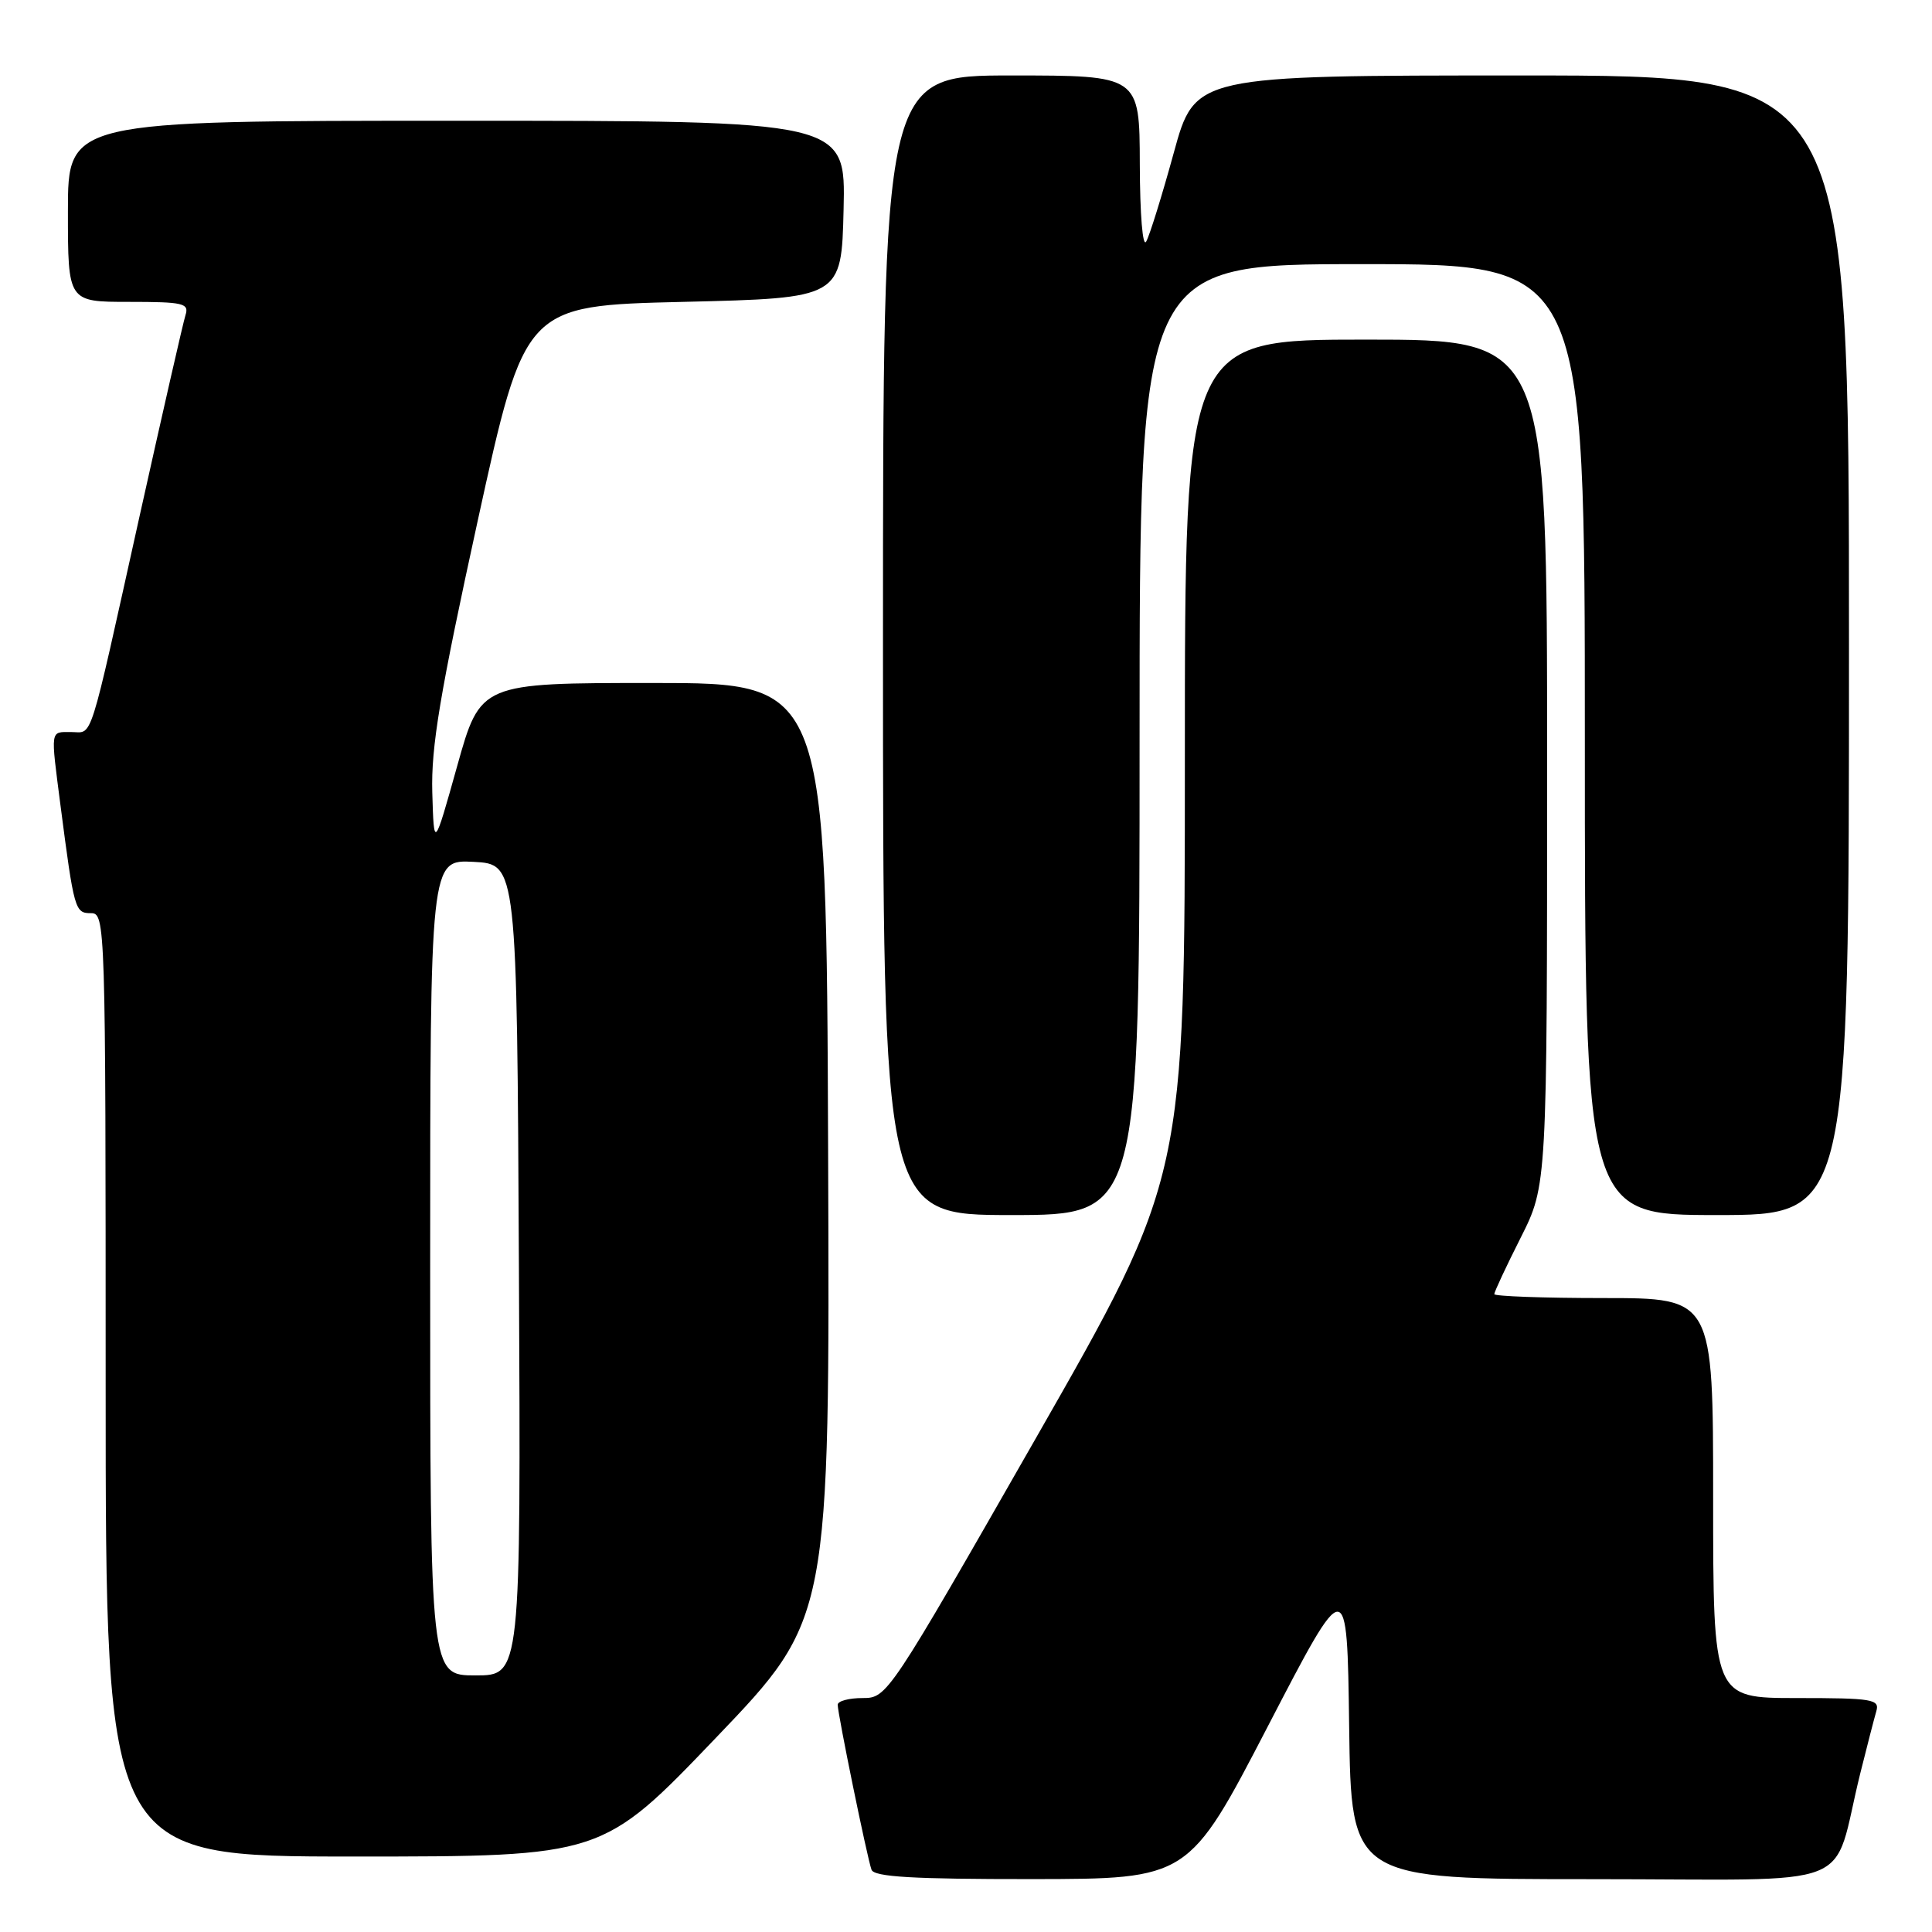 <?xml version="1.0" encoding="UTF-8" standalone="no"?>
<!DOCTYPE svg PUBLIC "-//W3C//DTD SVG 1.1//EN" "http://www.w3.org/Graphics/SVG/1.1/DTD/svg11.dtd" >
<svg xmlns="http://www.w3.org/2000/svg" xmlns:xlink="http://www.w3.org/1999/xlink" version="1.1" viewBox="0 0 256 256">
 <g >
 <path fill="currentColor"
d=" M 168.00 228.74 C 178.50 208.50 178.50 208.50 178.77 228.75 C 179.04 249.00 179.04 249.00 210.98 249.00 C 247.09 249.00 242.58 250.78 246.49 235.00 C 247.38 231.43 248.34 227.71 248.62 226.75 C 249.09 225.16 248.14 225.00 238.07 225.00 C 227.00 225.00 227.00 225.00 227.00 198.50 C 227.00 172.00 227.00 172.00 212.50 172.00 C 204.53 172.00 198.00 171.76 198.00 171.48 C 198.00 171.19 199.57 167.82 201.50 164.00 C 205.00 157.05 205.00 157.05 205.00 101.02 C 205.00 45.00 205.00 45.00 181.00 45.00 C 157.00 45.00 157.00 45.00 157.00 100.51 C 157.00 156.02 157.00 156.02 137.29 190.51 C 117.67 224.83 117.56 225.00 114.29 225.00 C 112.48 225.00 111.00 225.40 111.00 225.89 C 111.00 227.11 114.91 246.20 115.48 247.75 C 115.83 248.70 120.99 249.00 136.72 248.99 C 157.50 248.97 157.50 248.97 168.00 228.74 Z  M 94.88 230.25 C 109.96 214.50 109.96 214.50 109.73 152.50 C 109.50 90.50 109.50 90.50 86.58 90.50 C 63.66 90.50 63.66 90.50 60.58 101.50 C 57.50 112.50 57.50 112.50 57.28 105.00 C 57.11 98.97 58.29 91.91 63.30 69.00 C 69.54 40.50 69.54 40.50 90.52 40.00 C 111.50 39.50 111.50 39.50 111.78 27.75 C 112.06 16.00 112.06 16.00 60.53 16.00 C 9.00 16.00 9.00 16.00 9.00 28.00 C 9.00 40.00 9.00 40.00 17.07 40.00 C 24.30 40.00 25.08 40.18 24.58 41.75 C 24.27 42.71 21.53 54.75 18.47 68.50 C 11.64 99.28 12.36 97.00 9.43 97.00 C 6.62 97.00 6.70 96.51 8.01 106.68 C 9.82 120.61 9.93 121.00 12.05 121.00 C 13.96 121.00 14.00 122.15 14.00 183.50 C 14.00 246.00 14.00 246.00 46.90 246.00 C 79.81 246.00 79.81 246.00 94.88 230.25 Z  M 151.00 98.00 C 151.00 35.00 151.00 35.00 180.50 35.00 C 210.00 35.00 210.00 35.00 210.00 98.00 C 210.00 161.00 210.00 161.00 227.50 161.00 C 245.00 161.00 245.00 161.00 245.00 85.50 C 245.00 10.00 245.00 10.00 201.67 10.00 C 158.34 10.00 158.34 10.00 155.53 20.25 C 153.98 25.89 152.34 31.18 151.88 32.00 C 151.41 32.86 151.05 28.47 151.03 21.75 C 151.00 10.00 151.00 10.00 134.00 10.00 C 117.00 10.00 117.00 10.00 117.00 85.50 C 117.00 161.00 117.00 161.00 134.00 161.00 C 151.00 161.00 151.00 161.00 151.00 98.00 Z  M 57.00 167.95 C 57.00 113.90 57.00 113.90 62.75 114.20 C 68.50 114.50 68.50 114.50 68.76 168.25 C 69.02 222.00 69.02 222.00 63.01 222.00 C 57.00 222.00 57.00 222.00 57.00 167.95 Z "/>
</g>
</svg>